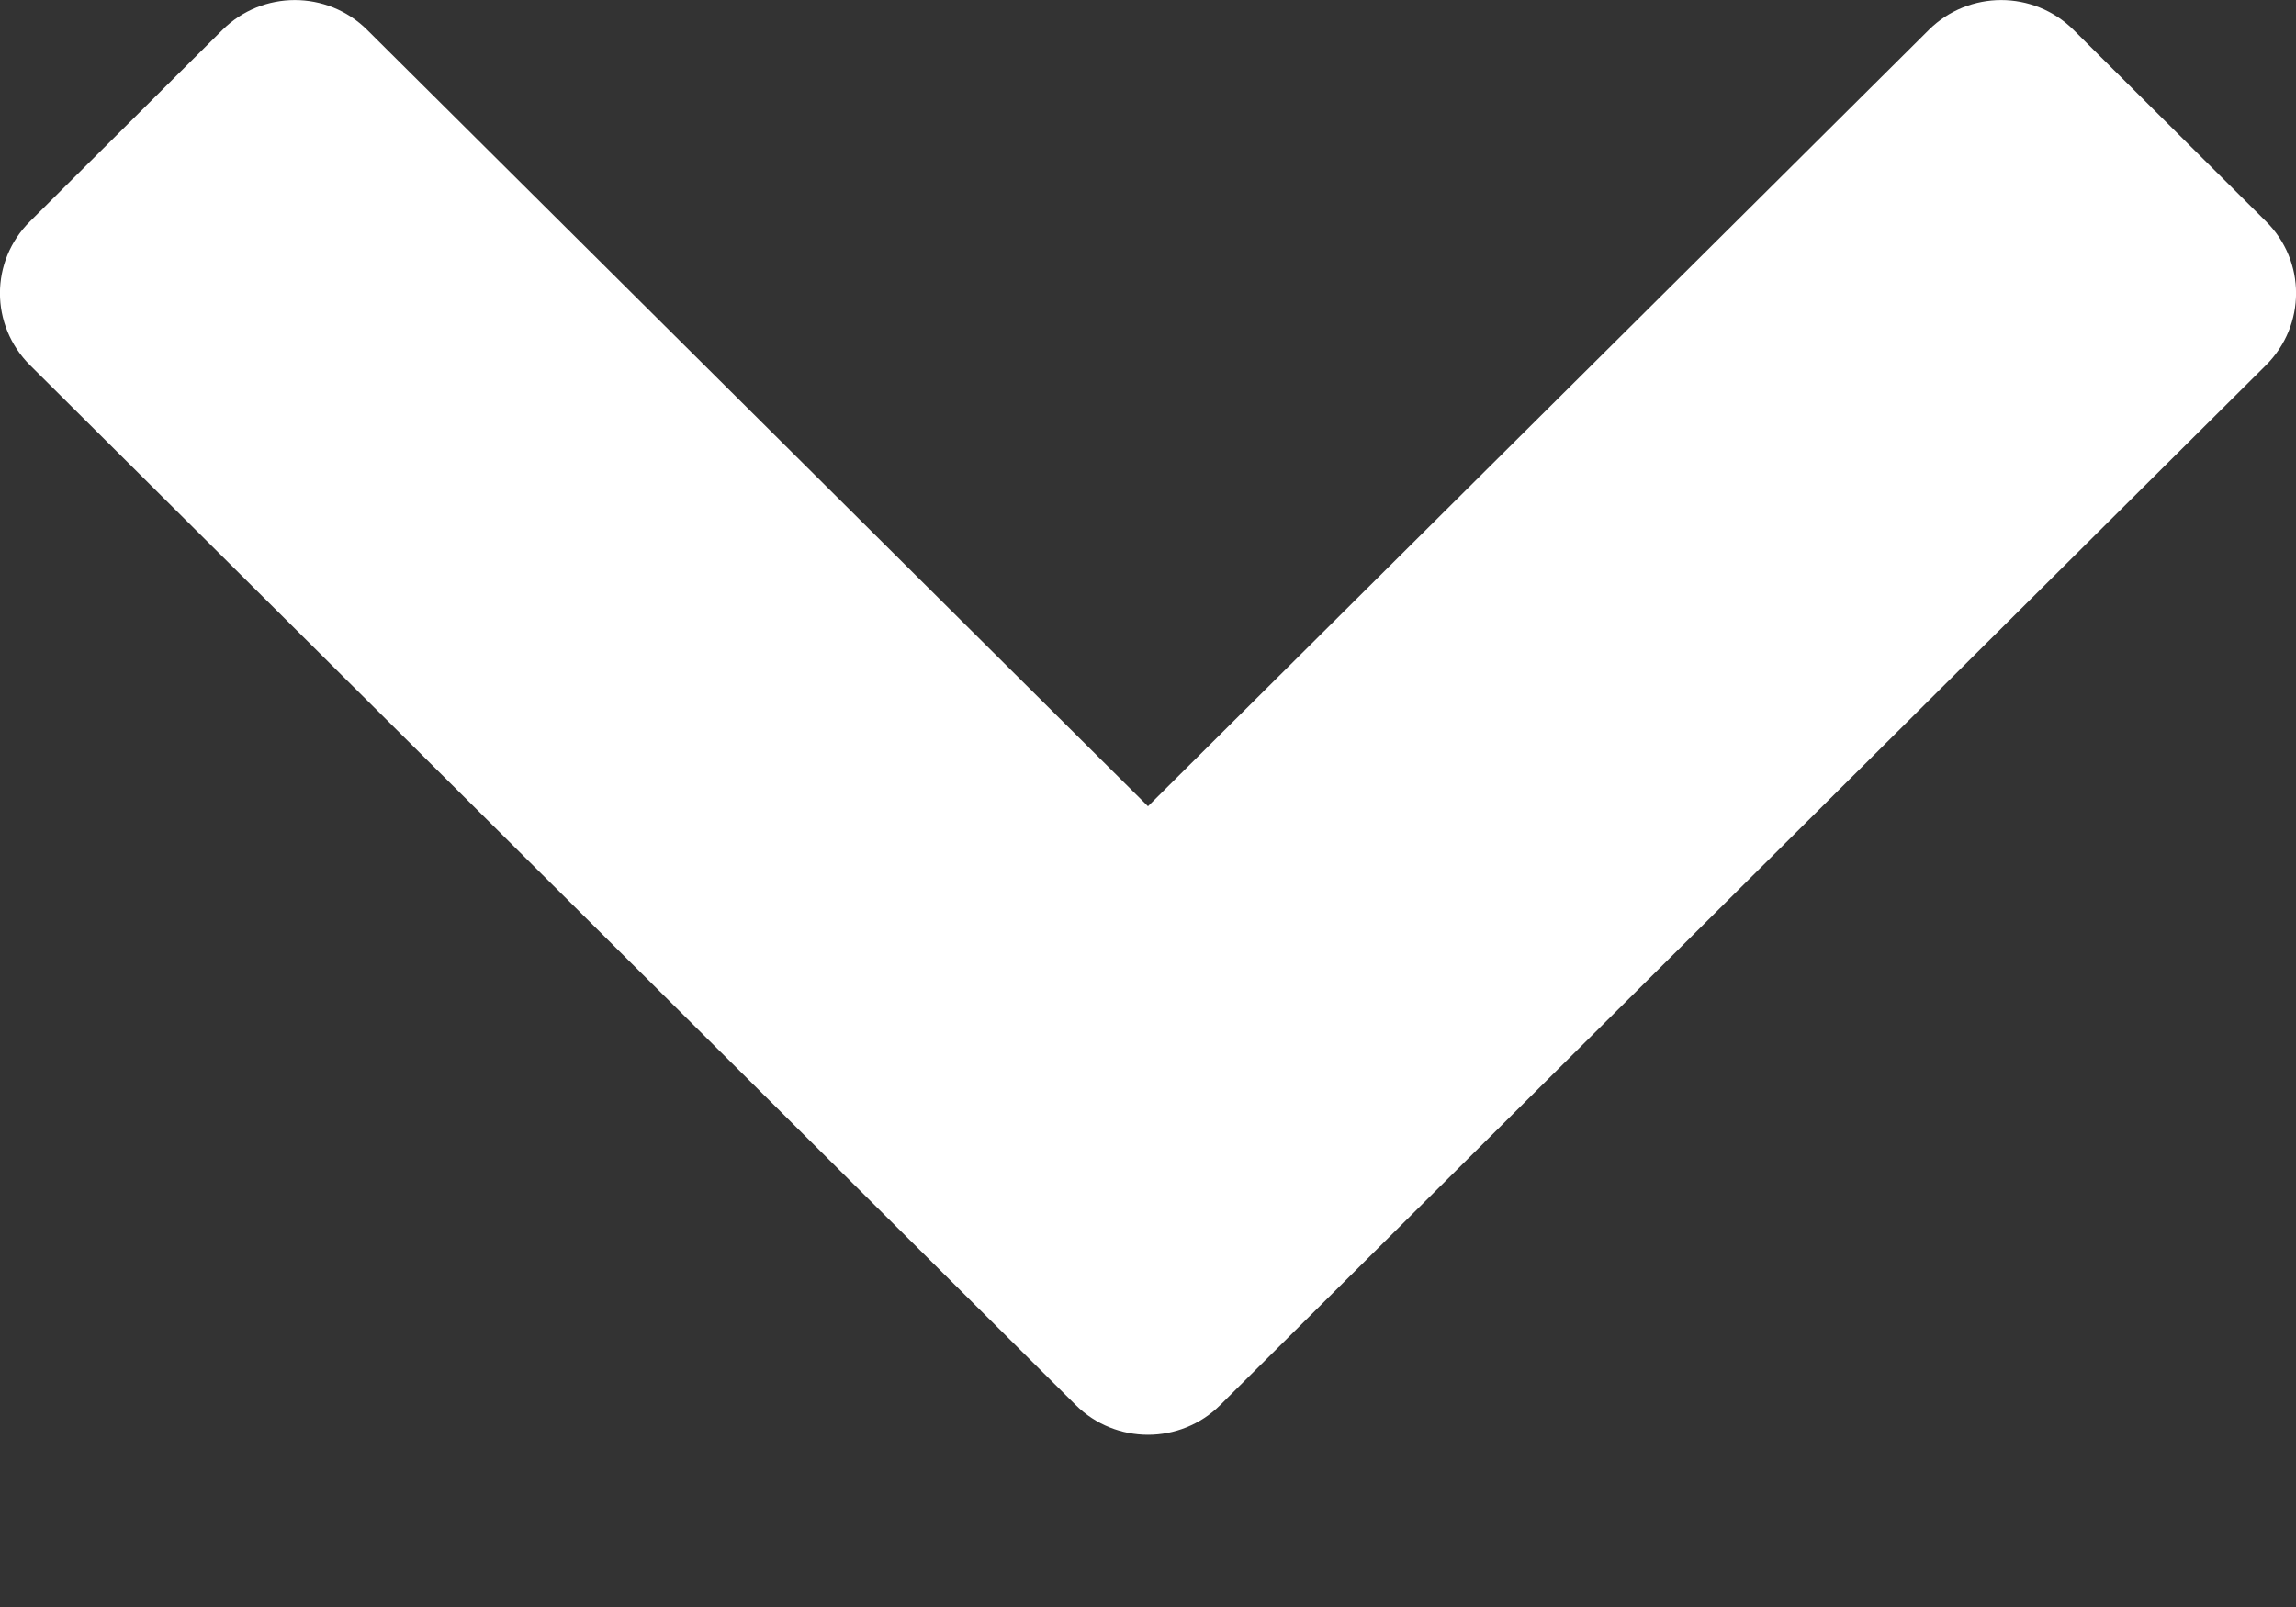 <?xml version="1.0" encoding="UTF-8"?>
<svg width="10px" height="7px" viewBox="0 0 10 7" version="1.1" xmlns="http://www.w3.org/2000/svg" xmlns:xlink="http://www.w3.org/1999/xlink">
    <rect x="0" y="0" width="10" height="7" fill="#333333" stroke="none"/>
    <!-- Generator: Sketch 62 (91390) - https://sketch.com -->
    <title>chevron_actionbutton</title>
    <desc>Created with Sketch.</desc>
    <g id="Home" stroke="none" stroke-width="1" fill="none" fill-rule="evenodd">
        <g id="Home-Screen---Phase-1" transform="translate(-1275, -154)" fill="#FFFFFF">
            <g id="Primary-Button" transform="translate(1195, 137.5)">
                <g transform="translate(0, 0.5)" id="chevron_actionbutton">
                    <path d="M85.315,22.12 L89.869,17.591 C90.044,17.417 90.044,17.137 89.869,16.964 L89.031,16.13 C88.857,15.957 88.575,15.957 88.401,16.13 L85,19.512 L81.599,16.13 C81.425,15.957 81.143,15.957 80.969,16.13 L80.131,16.964 C79.956,17.137 79.956,17.417 80.131,17.591 L84.685,22.12 C84.859,22.293 85.141,22.293 85.315,22.12 Z"></path>
                </g>
            </g>
        </g>
    </g>
</svg>